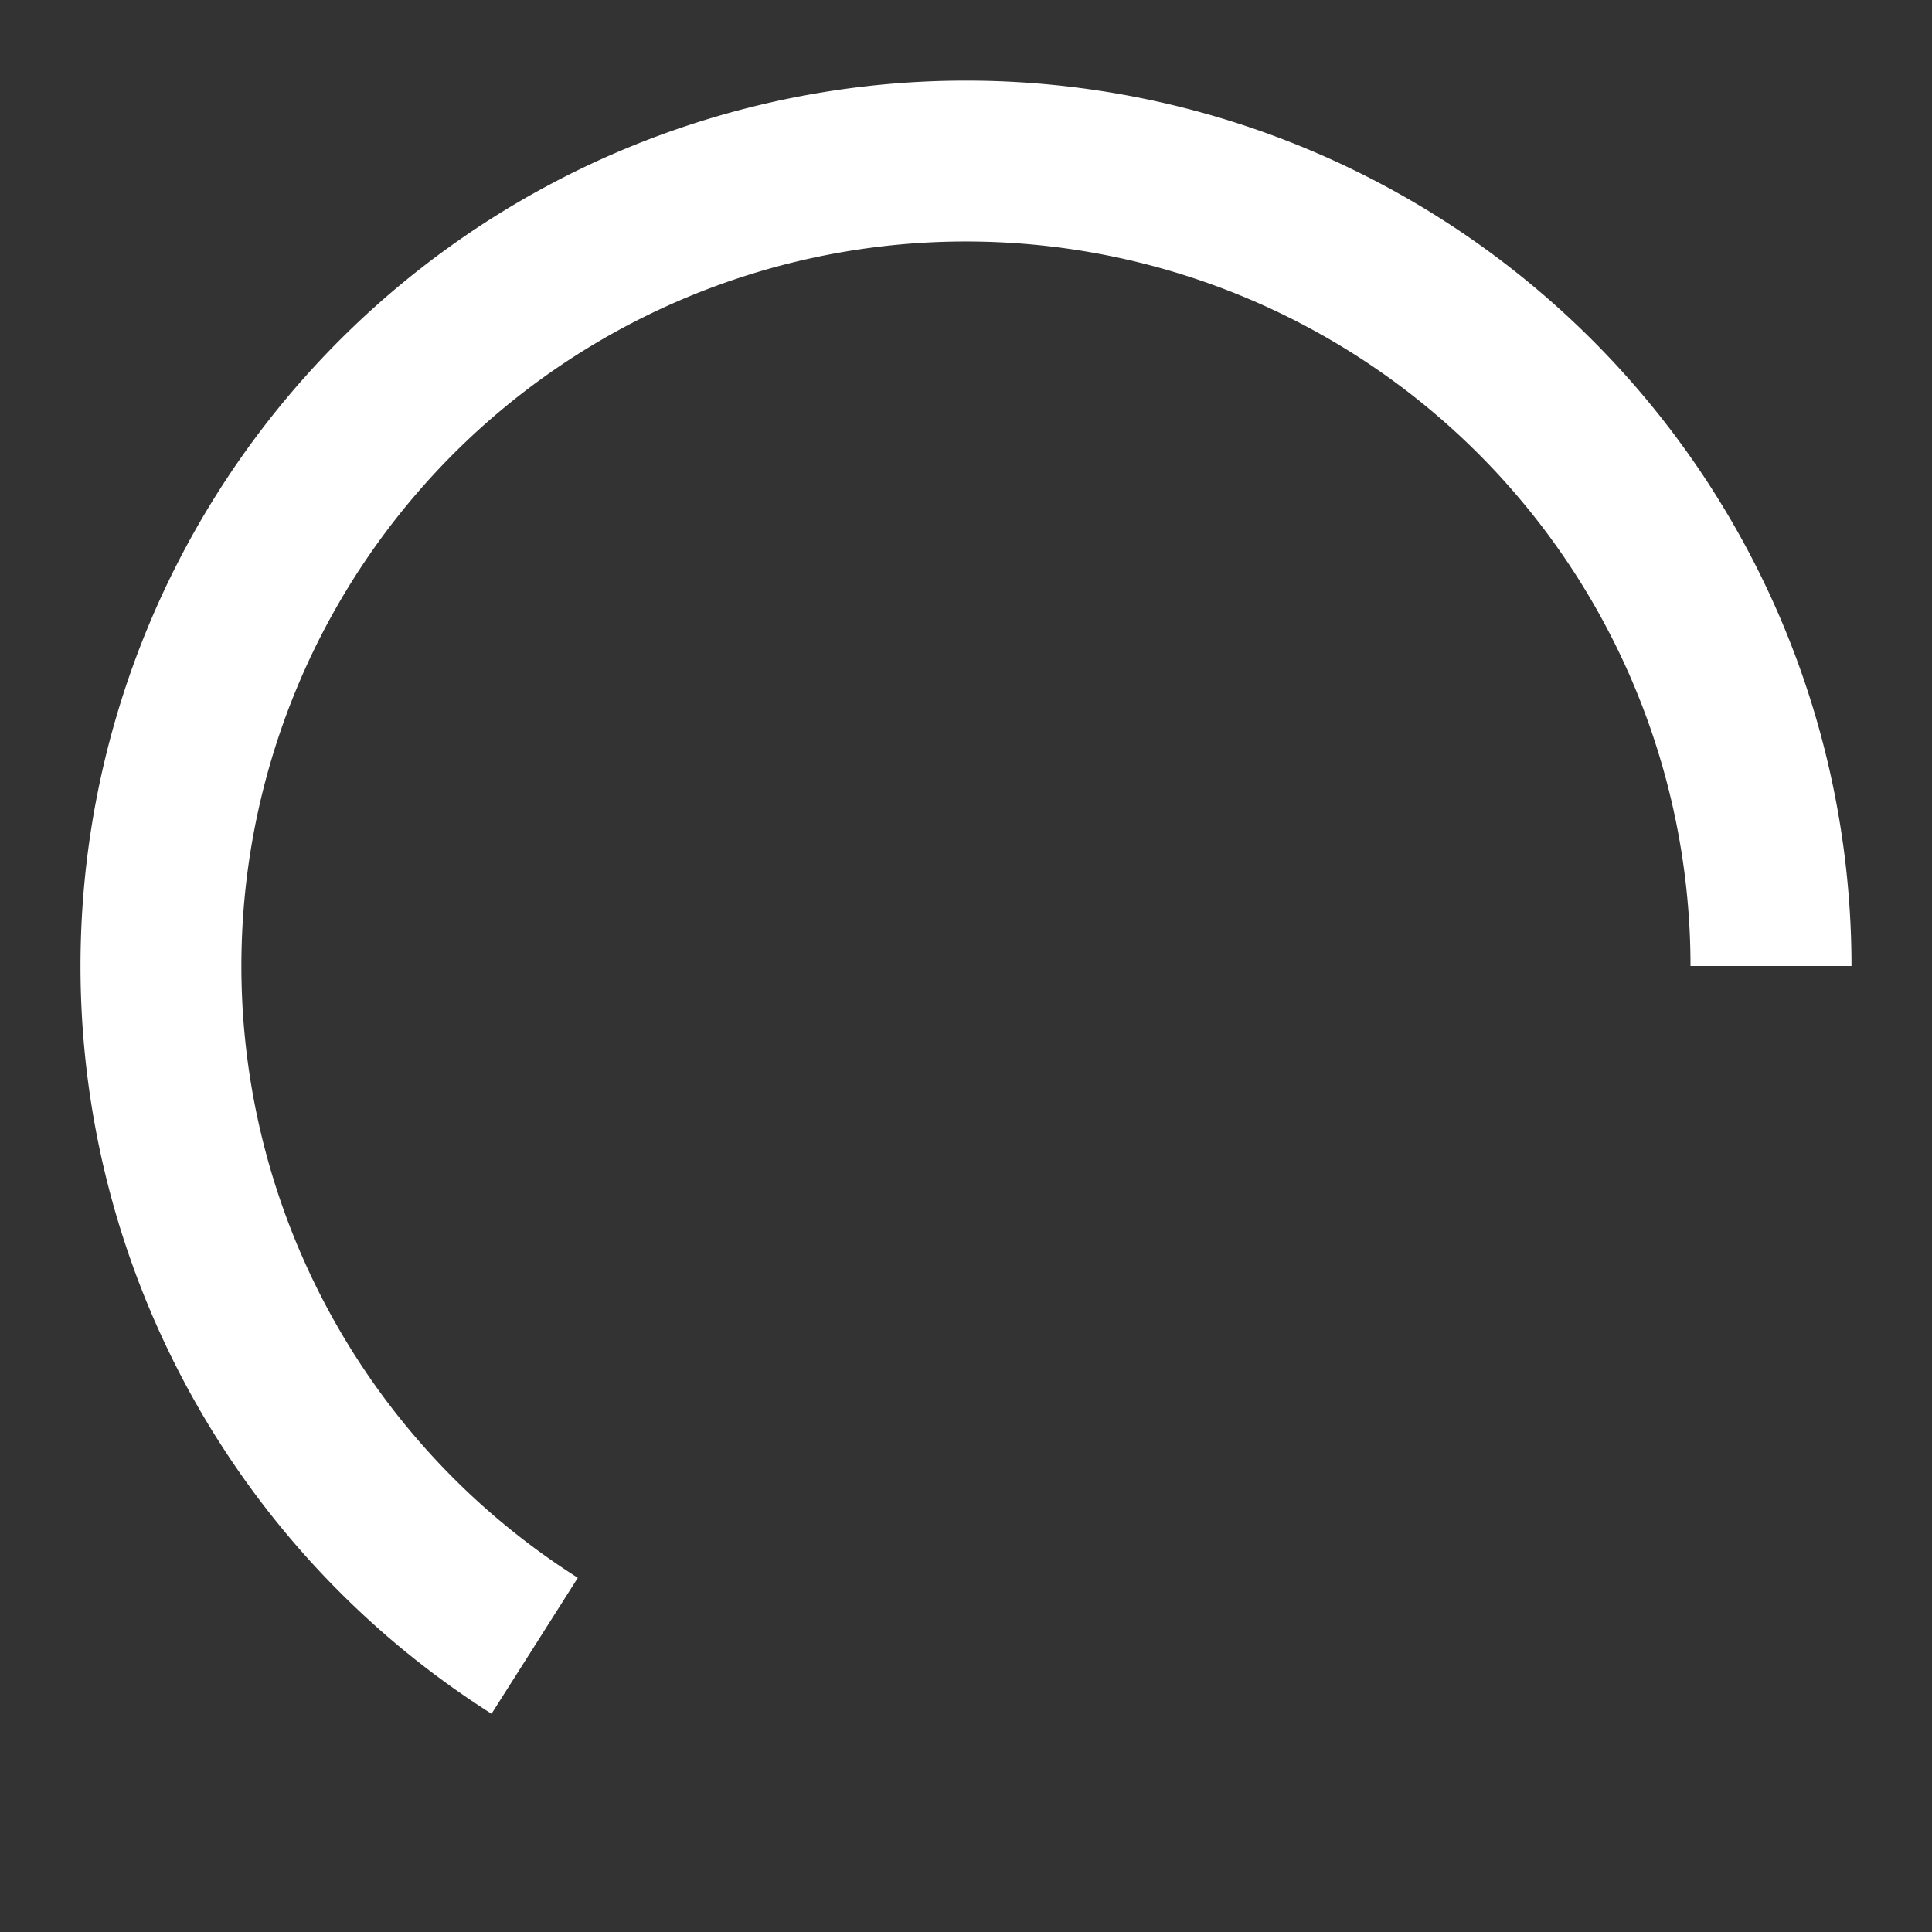 <svg xmlns="http://www.w3.org/2000/svg" width="24" height="24" fill="currentColor" viewBox="0 0 24 24">
  <rect x="0" y="0" width="24" height="24" fill="#333333" stroke="none"/>
  <path fill="#fff" fill-rule="evenodd" d="M12.141 3.001A9 9 0 0 0 7.178 19.6l-1.072 1.689A11 11 0 1 1 23 12h-2a9 9 0 0 0-8.859-8.999Z" clip-rule="evenodd"/>
</svg>
